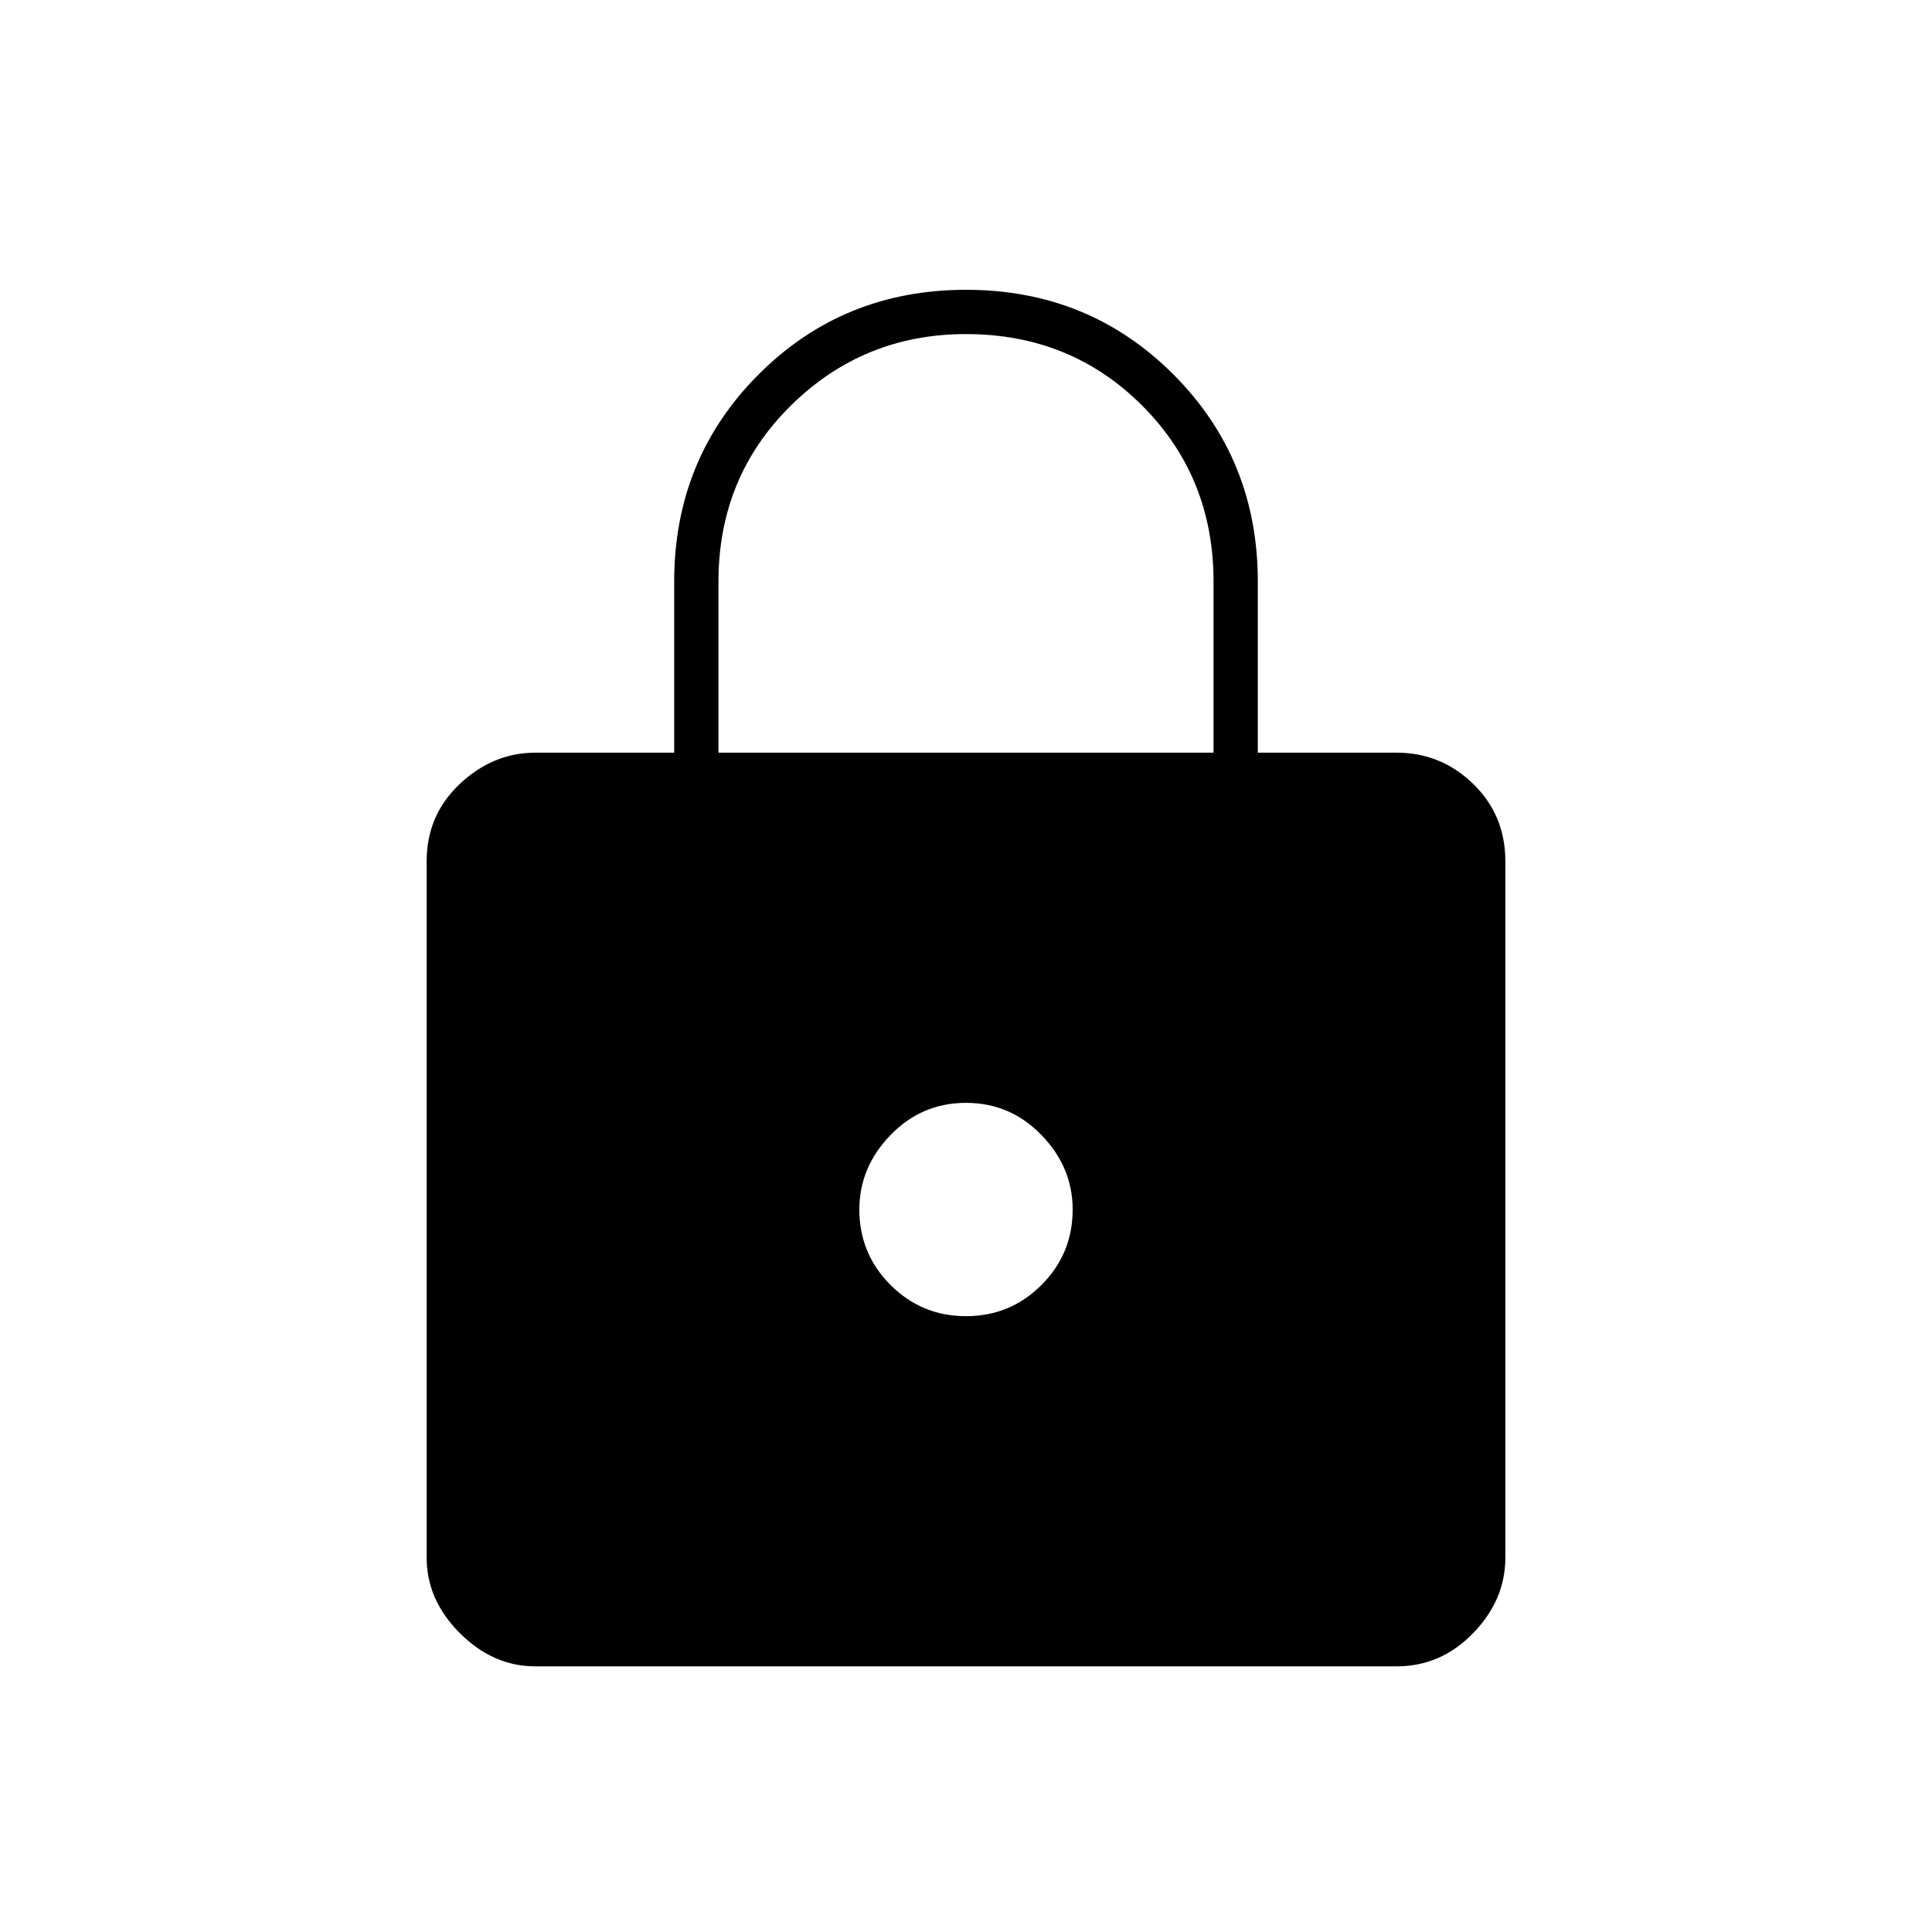 <svg xmlns="http://www.w3.org/2000/svg" height="48" width="48"><path d="M24 7.2Q27.05 7.2 29.15 9.3Q31.25 11.4 31.25 14.45V18.7H34.7Q35.8 18.7 36.6 19.475Q37.4 20.25 37.4 21.4V38.7Q37.4 39.75 36.6 40.575Q35.8 41.4 34.7 41.4H13.3Q12.25 41.4 11.425 40.575Q10.6 39.75 10.6 38.7V21.4Q10.6 20.25 11.425 19.475Q12.25 18.7 13.3 18.7H16.75V14.45Q16.75 11.4 18.85 9.3Q20.95 7.2 24 7.2ZM24 8.3Q21.45 8.3 19.65 10.075Q17.85 11.85 17.85 14.45V18.7H30.15V14.45Q30.15 11.85 28.375 10.075Q26.6 8.3 24 8.3ZM24 27.4Q22.9 27.4 22.125 28.2Q21.35 29 21.35 30.05Q21.35 31.15 22.125 31.925Q22.9 32.7 24 32.7Q25.1 32.7 25.875 31.925Q26.65 31.15 26.65 30.05Q26.65 29 25.875 28.2Q25.1 27.4 24 27.4Z"/></svg>